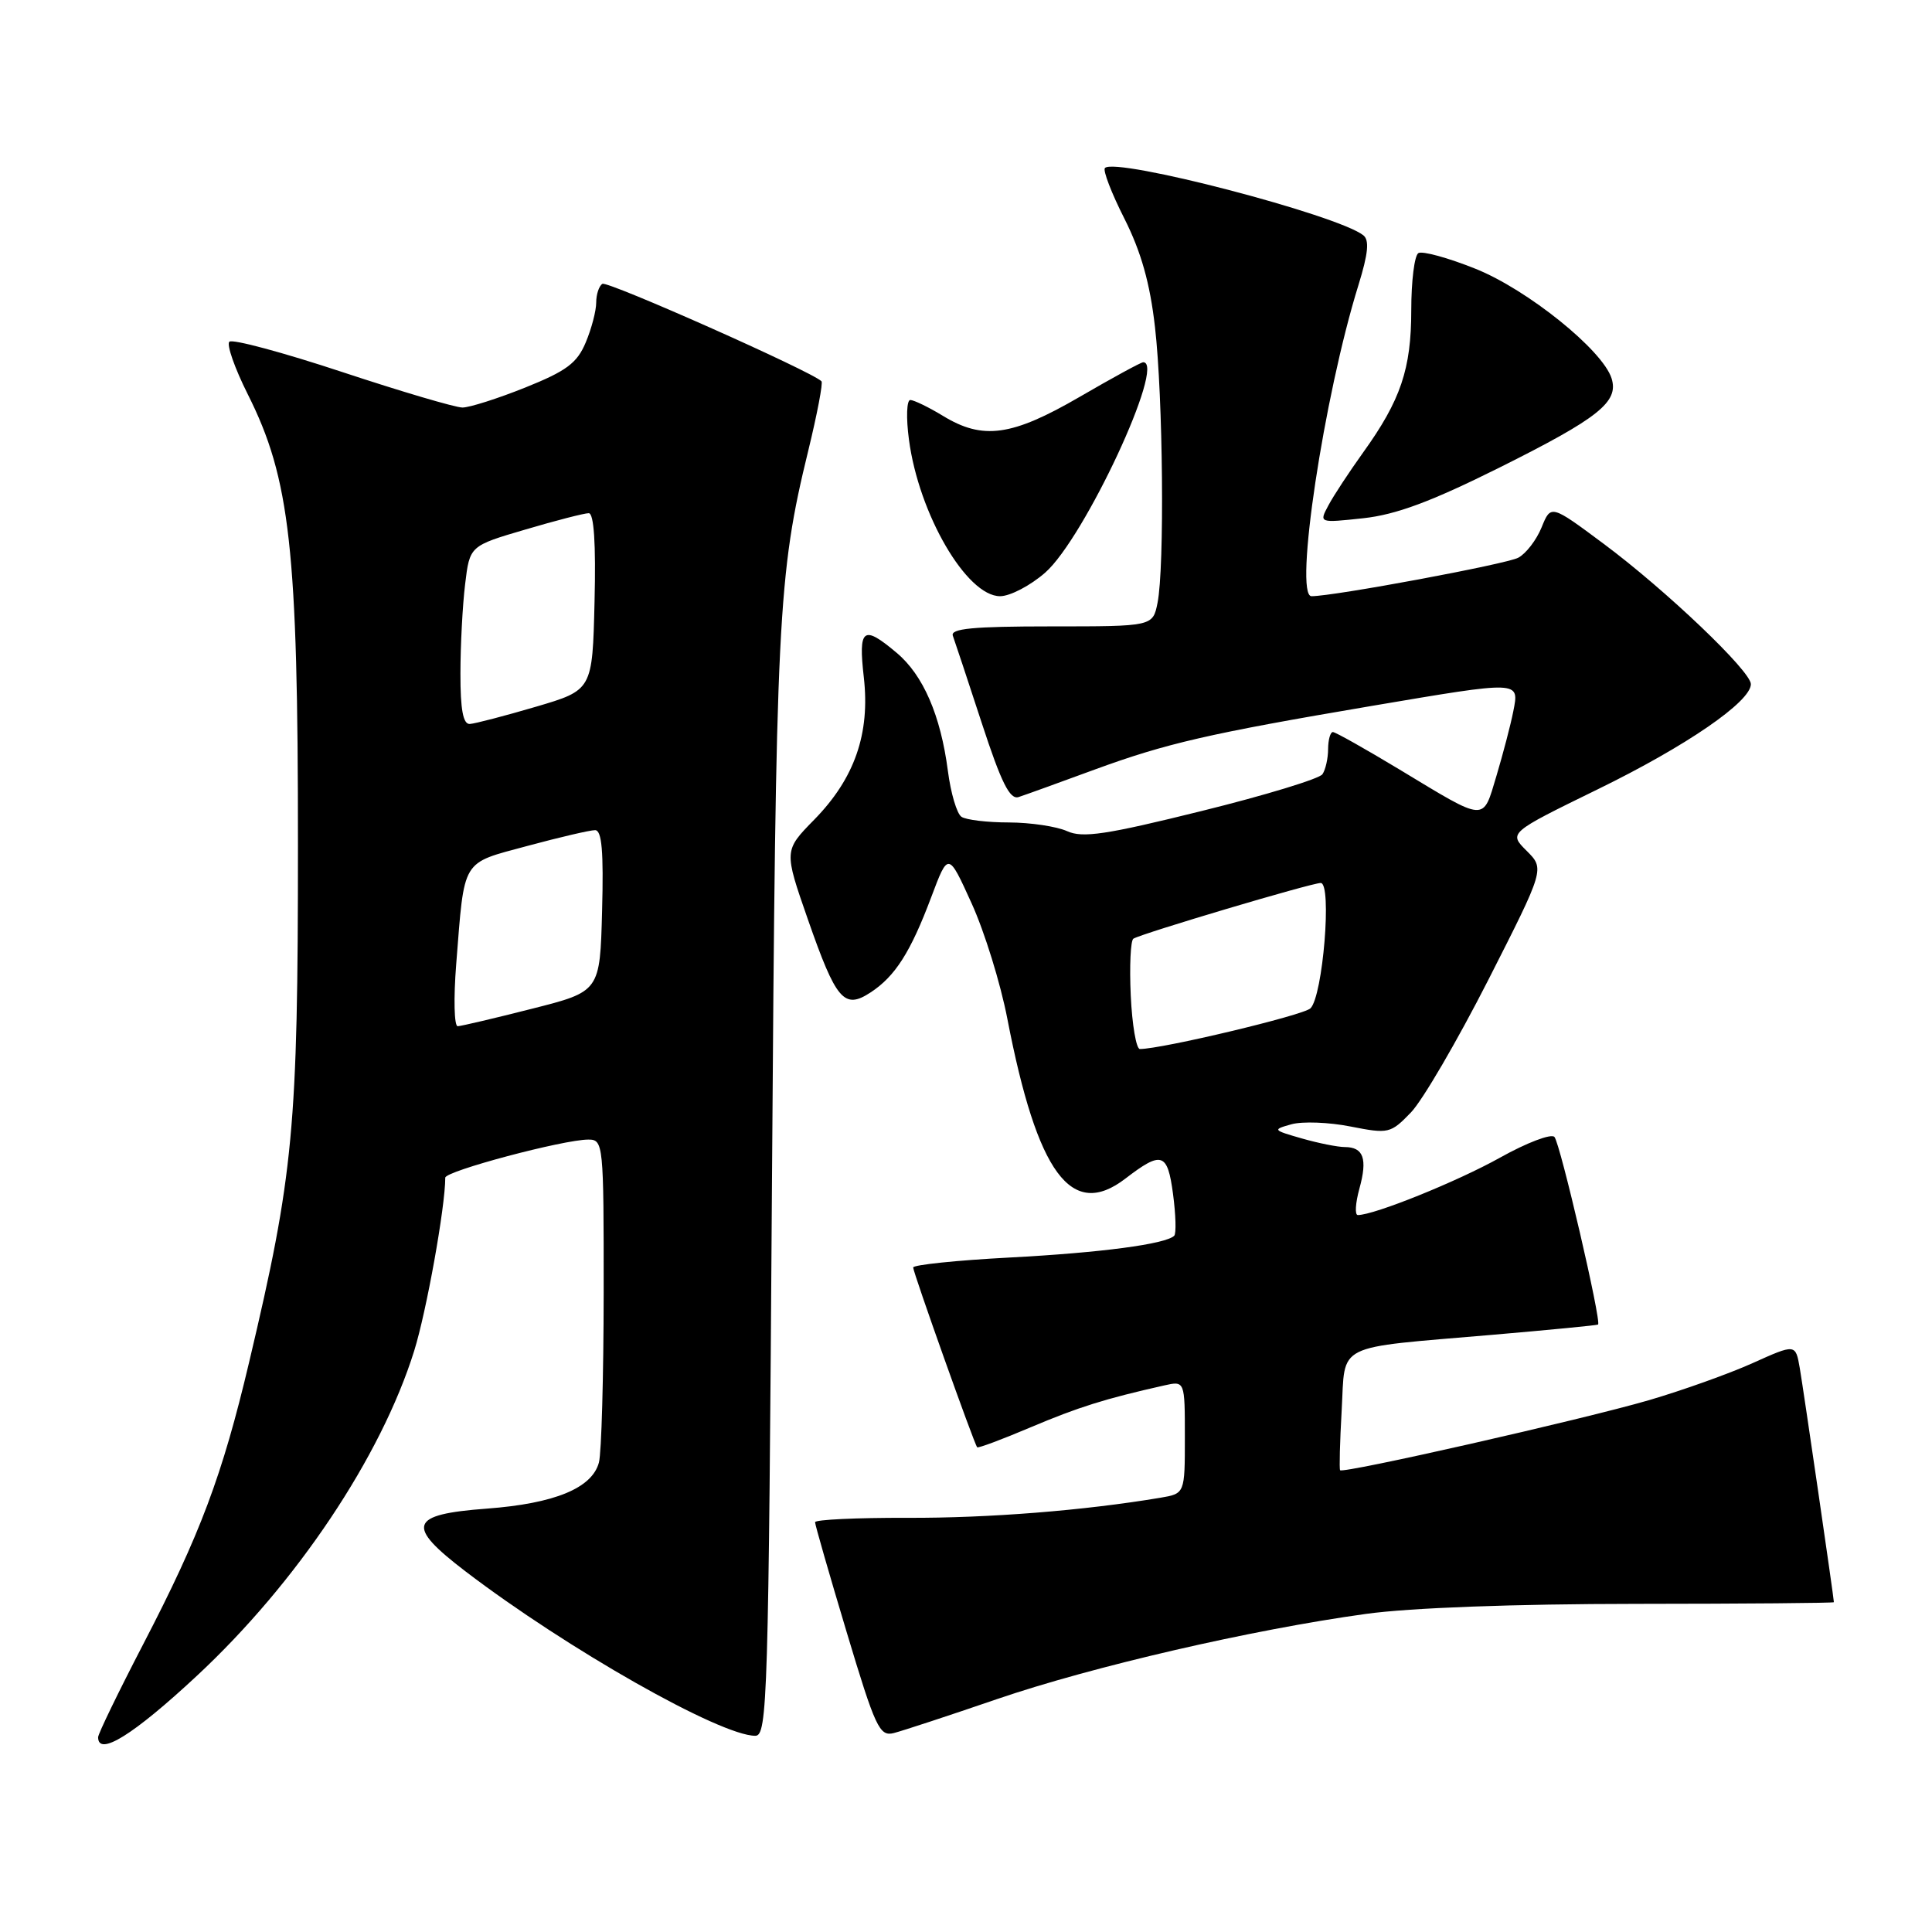 <?xml version="1.0" encoding="UTF-8" standalone="no"?>
<!DOCTYPE svg PUBLIC "-//W3C//DTD SVG 1.1//EN" "http://www.w3.org/Graphics/SVG/1.1/DTD/svg11.dtd" >
<svg xmlns="http://www.w3.org/2000/svg" xmlns:xlink="http://www.w3.org/1999/xlink" version="1.1" viewBox="0 0 256 256">
 <g >
 <path fill="currentColor"
d=" M 26.07 222.07 C 39.32 209.74 50.49 193.04 54.88 179.00 C 56.51 173.78 59.00 159.93 59.00 156.05 C 59.00 155.17 74.67 151.00 77.96 151.00 C 79.95 151.00 80.00 151.54 79.99 171.25 C 79.98 182.39 79.70 192.53 79.36 193.79 C 78.45 197.19 73.48 199.23 64.51 199.90 C 54.20 200.67 53.71 202.13 61.70 208.23 C 75.15 218.49 95.44 230.00 100.08 230.00 C 101.69 230.00 101.83 225.19 102.29 156.75 C 102.80 81.75 103.07 76.22 107.10 59.71 C 108.28 54.87 109.07 50.73 108.85 50.52 C 107.56 49.22 80.50 37.19 79.82 37.61 C 79.37 37.89 79.00 39.01 79.00 40.09 C 79.00 41.18 78.38 43.56 77.61 45.38 C 76.47 48.11 75.06 49.16 69.60 51.35 C 65.96 52.81 62.21 54.00 61.28 54.00 C 60.34 54.00 53.16 51.88 45.33 49.29 C 37.50 46.70 30.77 44.89 30.39 45.28 C 30.00 45.66 31.10 48.79 32.83 52.24 C 38.45 63.43 39.49 72.76 39.48 112.00 C 39.48 149.50 38.91 155.59 33.01 180.50 C 29.45 195.54 26.54 203.30 18.98 217.86 C 15.69 224.20 13.00 229.75 13.00 230.19 C 13.00 232.79 17.66 229.90 26.07 222.07 Z  M 132.11 225.14 C 144.70 220.83 165.89 215.93 181.00 213.85 C 186.82 213.04 200.68 212.53 216.75 212.52 C 231.19 212.51 243.00 212.41 243.00 212.30 C 243.00 211.78 238.96 184.08 238.48 181.28 C 237.92 178.06 237.92 178.06 232.21 180.63 C 229.07 182.04 222.90 184.24 218.50 185.53 C 209.68 188.10 177.92 195.30 177.57 194.81 C 177.45 194.64 177.54 191.06 177.78 186.85 C 178.29 177.83 176.57 178.69 197.75 176.87 C 205.31 176.22 211.61 175.61 211.75 175.51 C 212.24 175.17 206.73 151.48 205.97 150.65 C 205.54 150.18 202.29 151.42 198.75 153.40 C 193.09 156.56 182.10 161.00 179.92 161.00 C 179.50 161.00 179.60 159.42 180.13 157.49 C 181.22 153.54 180.68 152.00 178.19 151.99 C 177.26 151.99 174.70 151.48 172.50 150.85 C 168.63 149.74 168.58 149.68 171.13 148.97 C 172.57 148.57 176.10 148.70 178.96 149.27 C 183.99 150.26 184.26 150.20 186.96 147.40 C 188.50 145.80 193.11 137.89 197.22 129.82 C 204.68 115.13 204.68 115.13 202.29 112.74 C 199.90 110.36 199.90 110.36 211.70 104.59 C 223.42 98.87 232.00 92.98 232.00 90.65 C 232.00 88.93 220.76 78.21 212.50 72.06 C 205.50 66.85 205.50 66.85 204.27 69.88 C 203.59 71.55 202.20 73.36 201.18 73.90 C 199.59 74.75 176.77 79.00 173.78 79.00 C 171.43 79.00 175.43 52.47 180.00 37.78 C 181.30 33.57 181.47 31.82 180.64 31.17 C 177.16 28.45 147.84 20.82 146.41 22.26 C 146.11 22.55 147.27 25.58 148.99 28.97 C 151.20 33.36 152.38 37.52 153.04 43.33 C 154.11 52.60 154.32 75.17 153.38 79.88 C 152.75 83.00 152.75 83.00 139.27 83.00 C 128.90 83.00 125.89 83.29 126.26 84.25 C 126.51 84.94 128.24 90.14 130.09 95.81 C 132.68 103.73 133.81 106.00 134.98 105.61 C 135.82 105.34 140.32 103.71 145.00 101.99 C 154.55 98.49 160.16 97.20 181.75 93.54 C 201.56 90.19 201.32 90.18 200.52 94.25 C 200.17 96.04 199.16 99.88 198.29 102.80 C 196.44 108.95 197.07 108.99 185.45 101.97 C 180.92 99.24 176.95 97.00 176.61 97.00 C 176.28 97.00 175.99 98.01 175.98 99.25 C 175.98 100.49 175.64 101.99 175.23 102.59 C 174.83 103.19 167.61 105.39 159.19 107.47 C 146.57 110.60 143.44 111.07 141.39 110.13 C 140.02 109.51 136.56 108.99 133.70 108.98 C 130.84 108.98 128.00 108.64 127.40 108.23 C 126.79 107.83 125.98 105.09 125.60 102.15 C 124.64 94.79 122.33 89.45 118.81 86.50 C 114.36 82.75 113.72 83.23 114.46 89.75 C 115.31 97.21 113.24 103.15 107.89 108.61 C 103.87 112.71 103.87 112.71 107.05 121.83 C 110.80 132.57 111.85 133.80 115.36 131.50 C 118.62 129.36 120.65 126.18 123.40 118.86 C 125.65 112.88 125.65 112.88 128.74 119.69 C 130.45 123.44 132.58 130.32 133.48 135.00 C 137.45 155.54 141.97 161.66 149.12 156.17 C 153.94 152.47 154.70 152.72 155.43 158.19 C 155.80 160.97 155.87 163.46 155.59 163.74 C 154.48 164.85 145.89 165.99 133.75 166.63 C 126.74 167.00 121.00 167.60 121.00 167.95 C 121.00 168.61 129.07 191.29 129.48 191.77 C 129.60 191.92 132.81 190.72 136.60 189.11 C 142.90 186.45 146.38 185.35 154.25 183.58 C 157.00 182.96 157.00 182.96 157.00 190.44 C 157.00 197.91 157.00 197.91 153.75 198.46 C 143.68 200.15 131.05 201.16 120.25 201.12 C 113.51 201.10 108.00 201.36 108.00 201.70 C 108.00 202.04 109.88 208.58 112.18 216.24 C 115.99 228.93 116.54 230.12 118.43 229.64 C 119.57 229.35 125.73 227.33 132.11 225.14 Z  M 138.50 75.87 C 143.70 71.30 154.55 48.00 151.48 48.00 C 151.19 48.00 147.39 50.07 143.04 52.60 C 134.08 57.80 130.24 58.34 124.94 55.10 C 123.05 53.95 121.10 53.01 120.62 53.00 C 120.14 53.00 120.05 55.36 120.44 58.25 C 121.74 68.11 128.08 79.00 132.52 79.00 C 133.84 79.00 136.54 77.59 138.50 75.87 Z  M 198.62 61.99 C 211.85 55.39 214.53 53.26 213.54 50.13 C 212.35 46.38 202.40 38.37 195.50 35.61 C 191.86 34.15 188.45 33.22 187.94 33.54 C 187.42 33.86 187.00 37.26 187.00 41.09 C 187.00 48.89 185.60 53.03 180.62 59.96 C 178.78 62.53 176.70 65.68 176.02 66.97 C 174.77 69.30 174.77 69.30 180.63 68.67 C 184.98 68.20 189.63 66.47 198.62 61.99 Z  M 60.45 127.75 C 61.57 113.61 61.05 114.48 69.88 112.09 C 74.14 110.94 78.18 110.00 78.85 110.00 C 79.75 110.00 79.99 112.81 79.78 120.69 C 79.50 131.38 79.50 131.38 70.50 133.66 C 65.55 134.92 61.12 135.96 60.65 135.98 C 60.18 135.99 60.09 132.29 60.45 127.75 Z  M 61.01 89.25 C 61.01 85.54 61.29 80.21 61.63 77.42 C 62.24 72.33 62.24 72.33 69.60 70.17 C 73.65 68.97 77.43 68.00 78.01 68.00 C 78.70 68.00 78.97 72.00 78.78 79.72 C 78.50 91.44 78.50 91.44 71.00 93.65 C 66.88 94.86 62.94 95.89 62.25 95.93 C 61.37 95.98 61.00 94.03 61.01 89.25 Z  M 149.83 131.90 C 149.65 128.00 149.81 124.61 150.18 124.38 C 151.35 123.67 173.77 117.00 175.00 117.00 C 176.52 117.00 175.29 132.01 173.64 133.61 C 172.70 134.53 153.96 139.00 151.04 139.00 C 150.56 139.00 150.01 135.81 149.83 131.90 Z "/>
</g>
</svg>